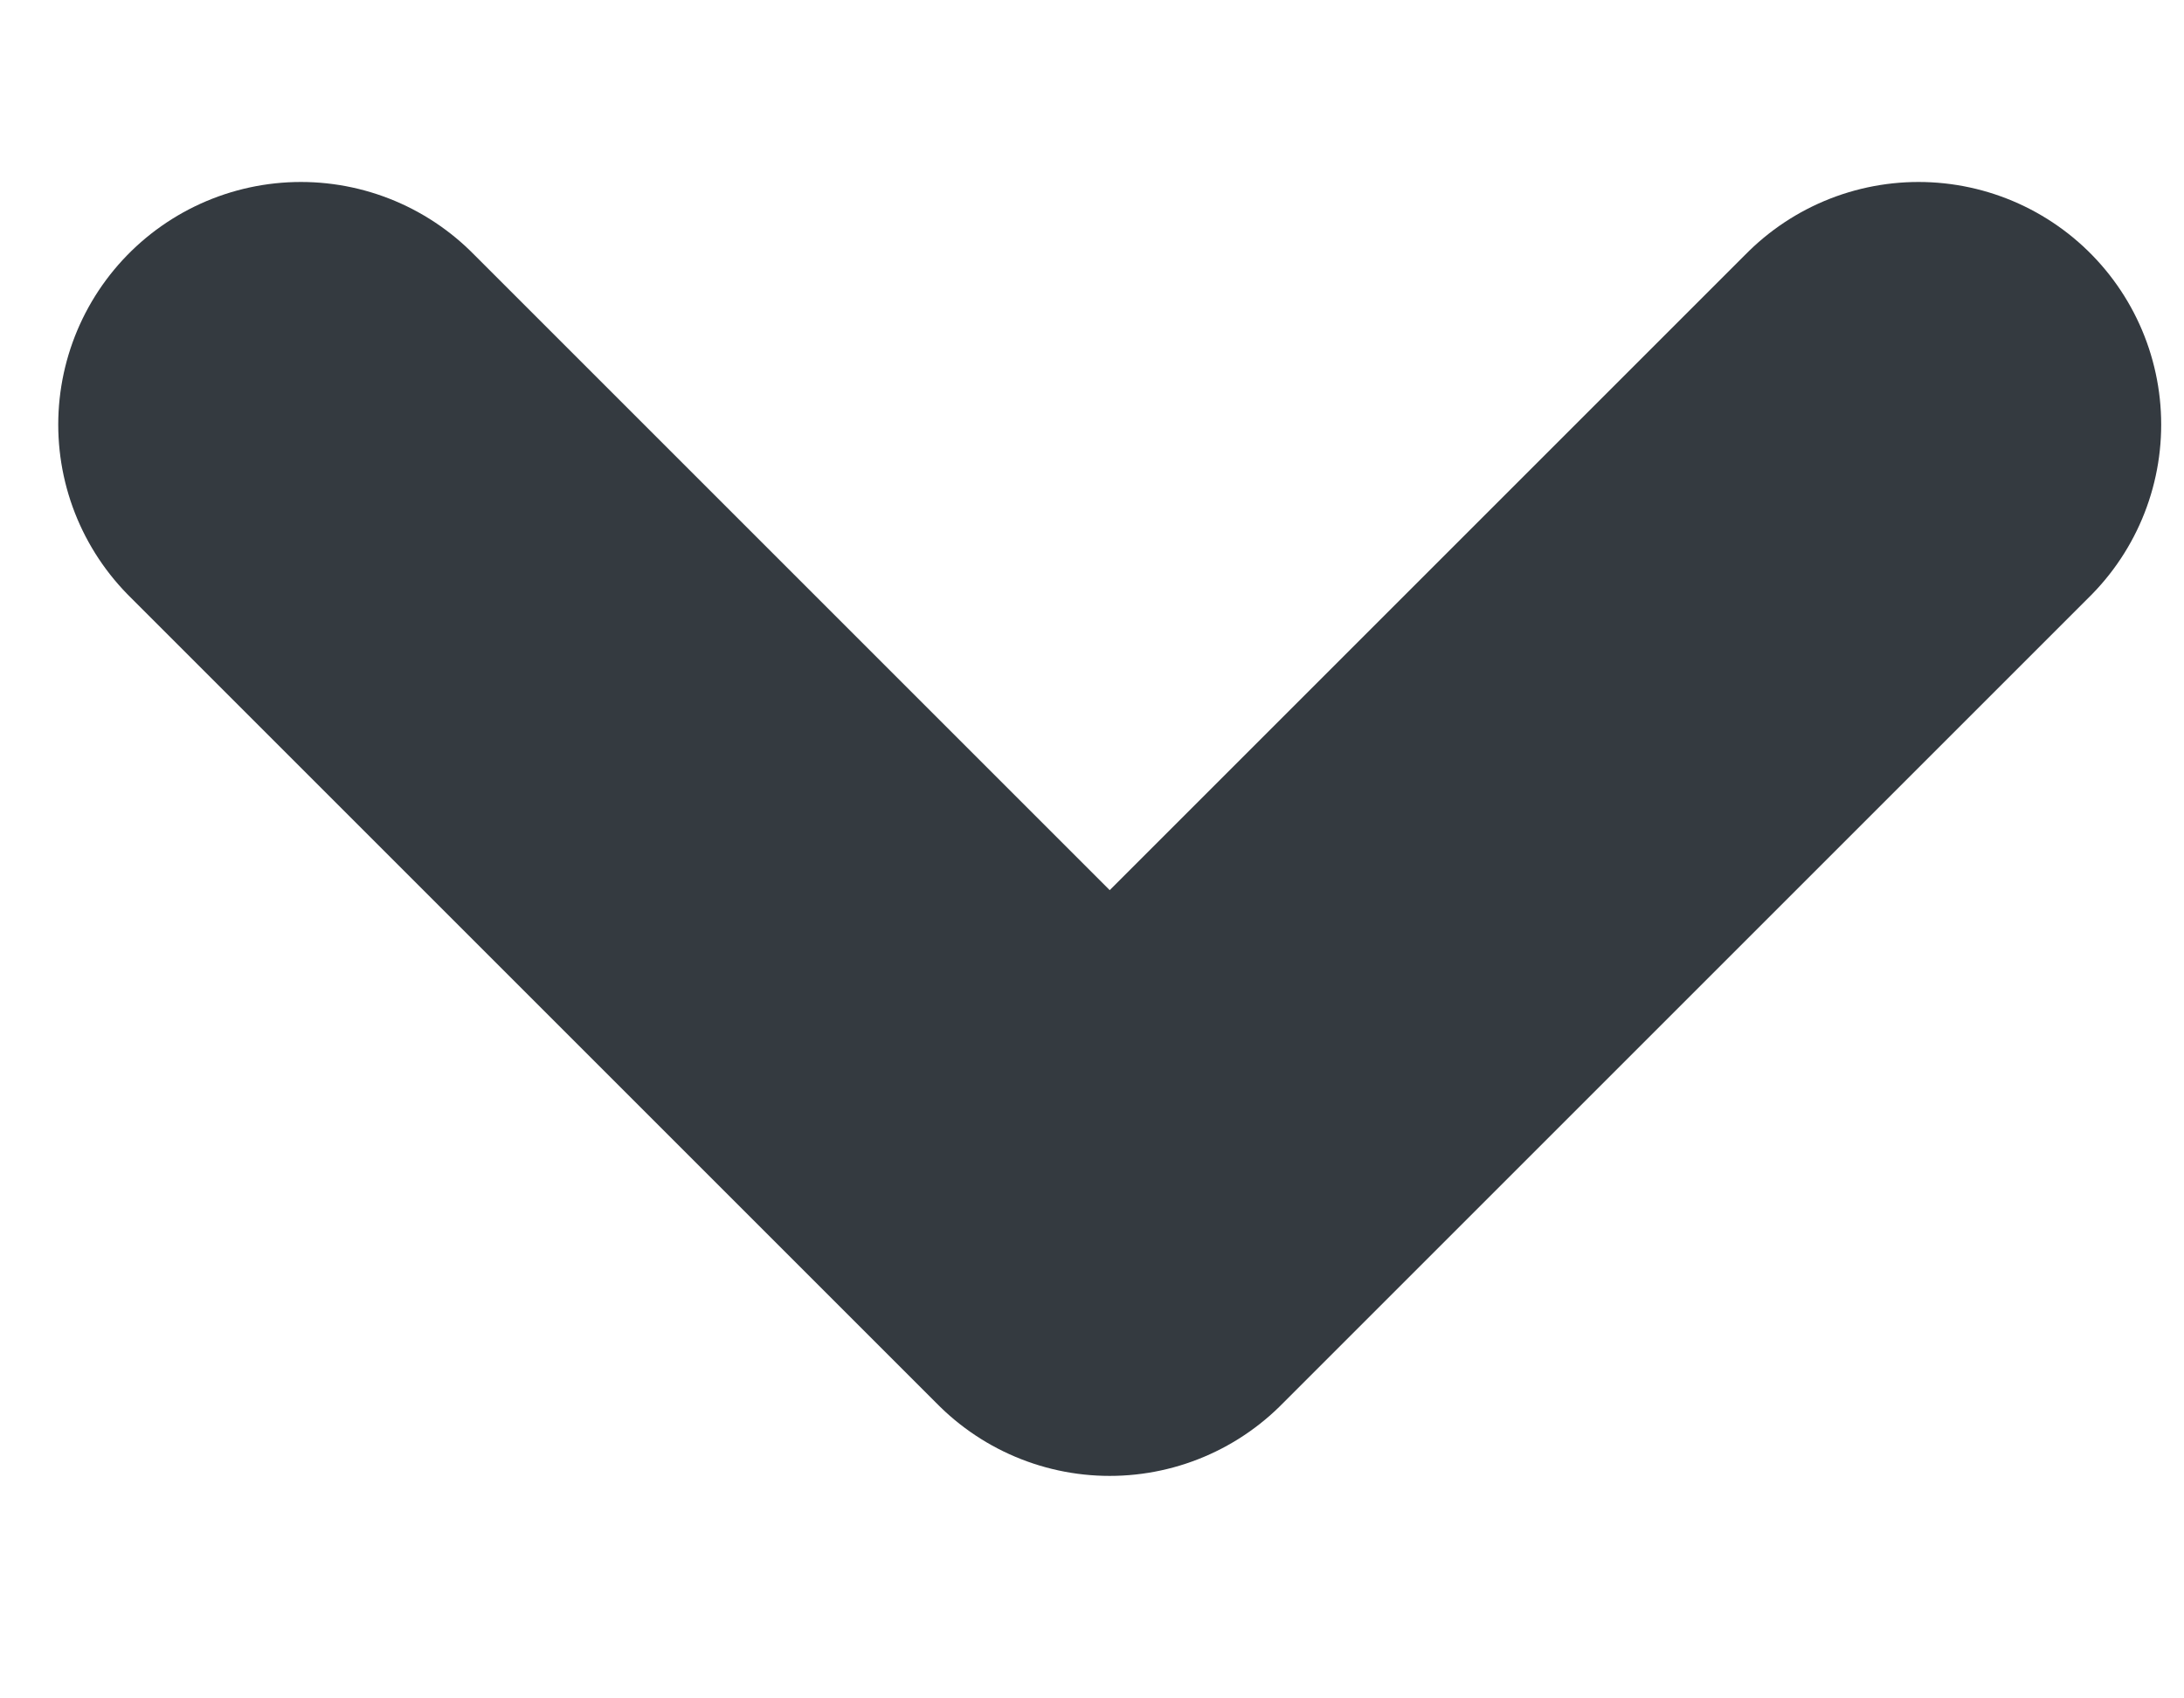 <svg width="9" height="7" viewBox="0 0 9 7" fill="none" xmlns="http://www.w3.org/2000/svg">
<path d="M1.24 1.75L4.573 5.083L7.906 1.75" stroke="#343A40" stroke-width="2" stroke-linecap="round" stroke-linejoin="round"/>
</svg>

